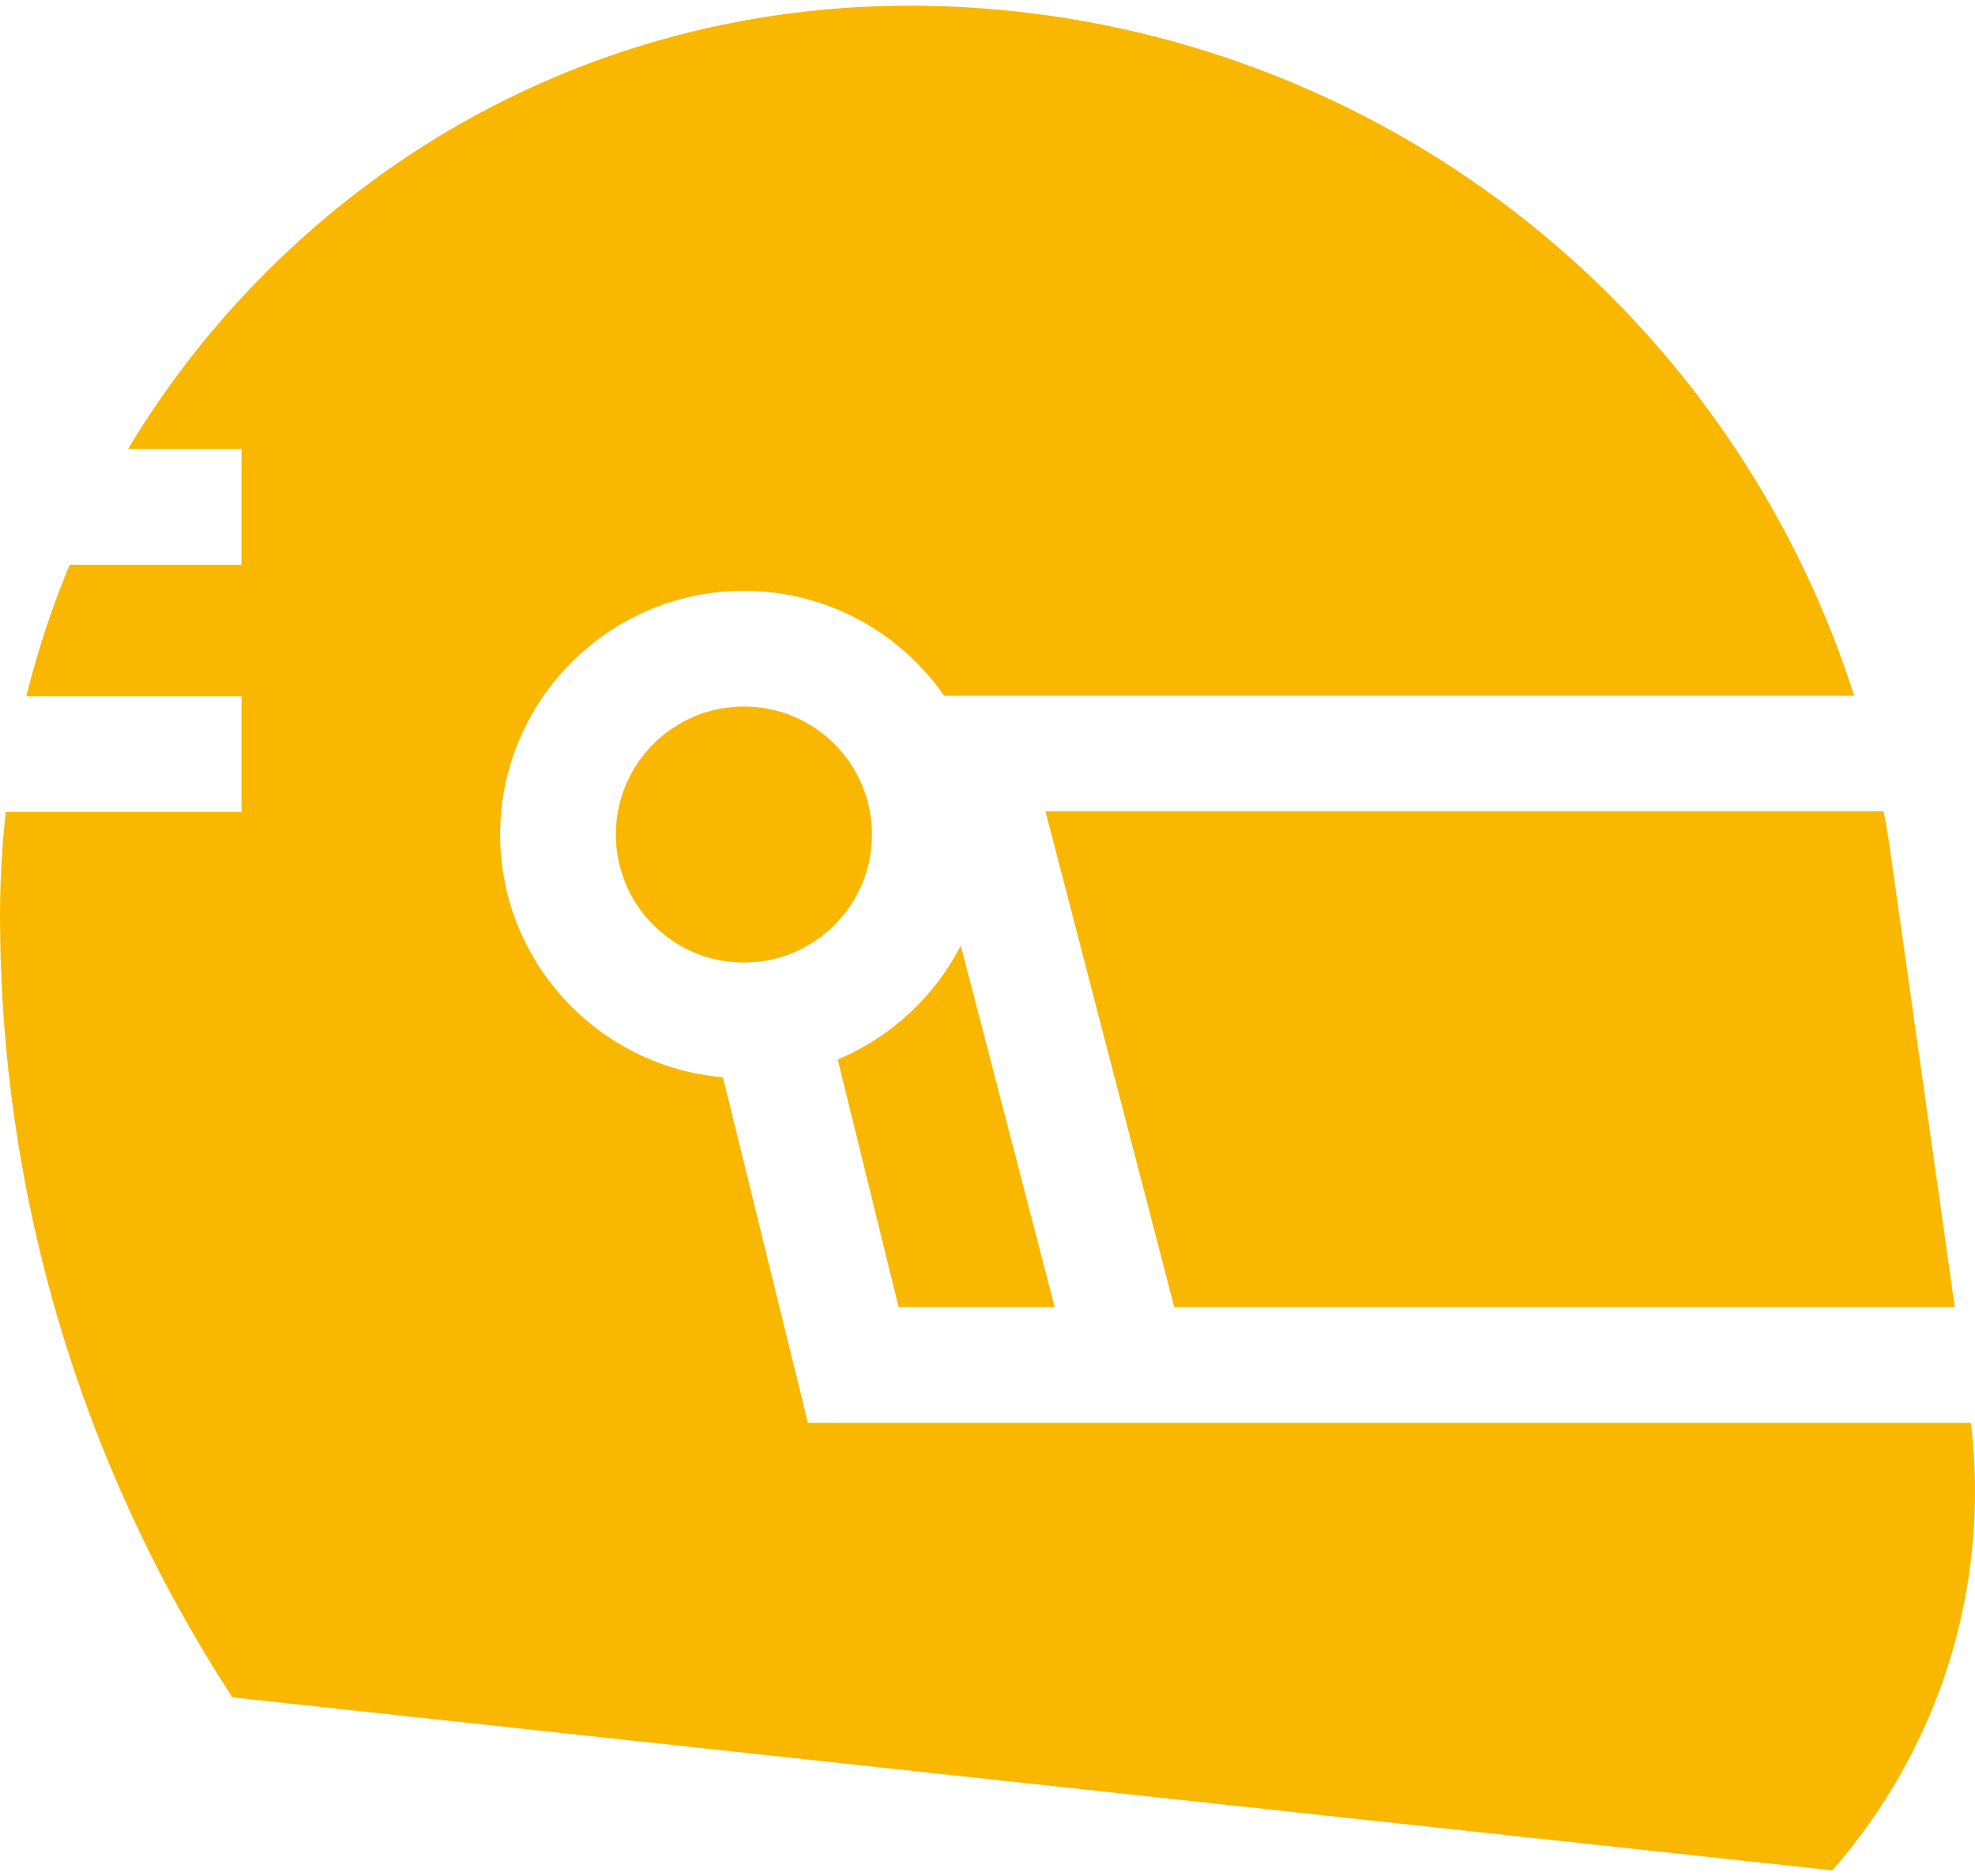 <svg width="80" height="76" viewBox="0 0 80 76" fill="none" xmlns="http://www.w3.org/2000/svg">
<path d="M29.283 43.643C24.235 43.21 20.258 38.966 20.258 33.807C20.258 28.363 24.688 23.933 30.132 23.933C33.487 23.933 36.455 25.616 38.24 28.181H75.104C72.835 21.083 68.62 14.706 62.893 9.826C55.631 3.638 46.377 0.23 36.836 0.23C26.997 0.23 17.747 4.062 10.789 11.019C8.607 13.201 6.733 15.609 5.187 18.19H9.782V22.878H2.822C2.101 24.606 1.515 26.387 1.068 28.205H9.782V32.893H0.235C0.079 34.279 0.001 35.672 0 37.066C0 48.323 3.241 59.262 9.373 68.702L9.413 68.763L74.219 75.77C76.295 73.402 77.892 70.602 78.865 67.609C79.903 64.413 80.236 60.977 79.836 57.64H32.724L29.283 43.643Z" fill="#FAB700"/>
<path d="M30.132 38.994C32.997 38.994 35.319 36.672 35.319 33.807C35.319 30.943 32.997 28.621 30.132 28.621C27.268 28.621 24.946 30.943 24.946 33.807C24.946 36.672 27.268 38.994 30.132 38.994Z" fill="#FAB700"/>
<path d="M42.721 52.952L38.917 38.307C37.855 40.373 36.087 42.018 33.933 42.92L36.399 52.952H42.721ZM76.499 34.009C76.437 33.628 76.37 33.248 76.297 32.869H42.348L47.564 52.952H79.18L76.499 34.009Z" fill="#FAB700"/>
</svg>
